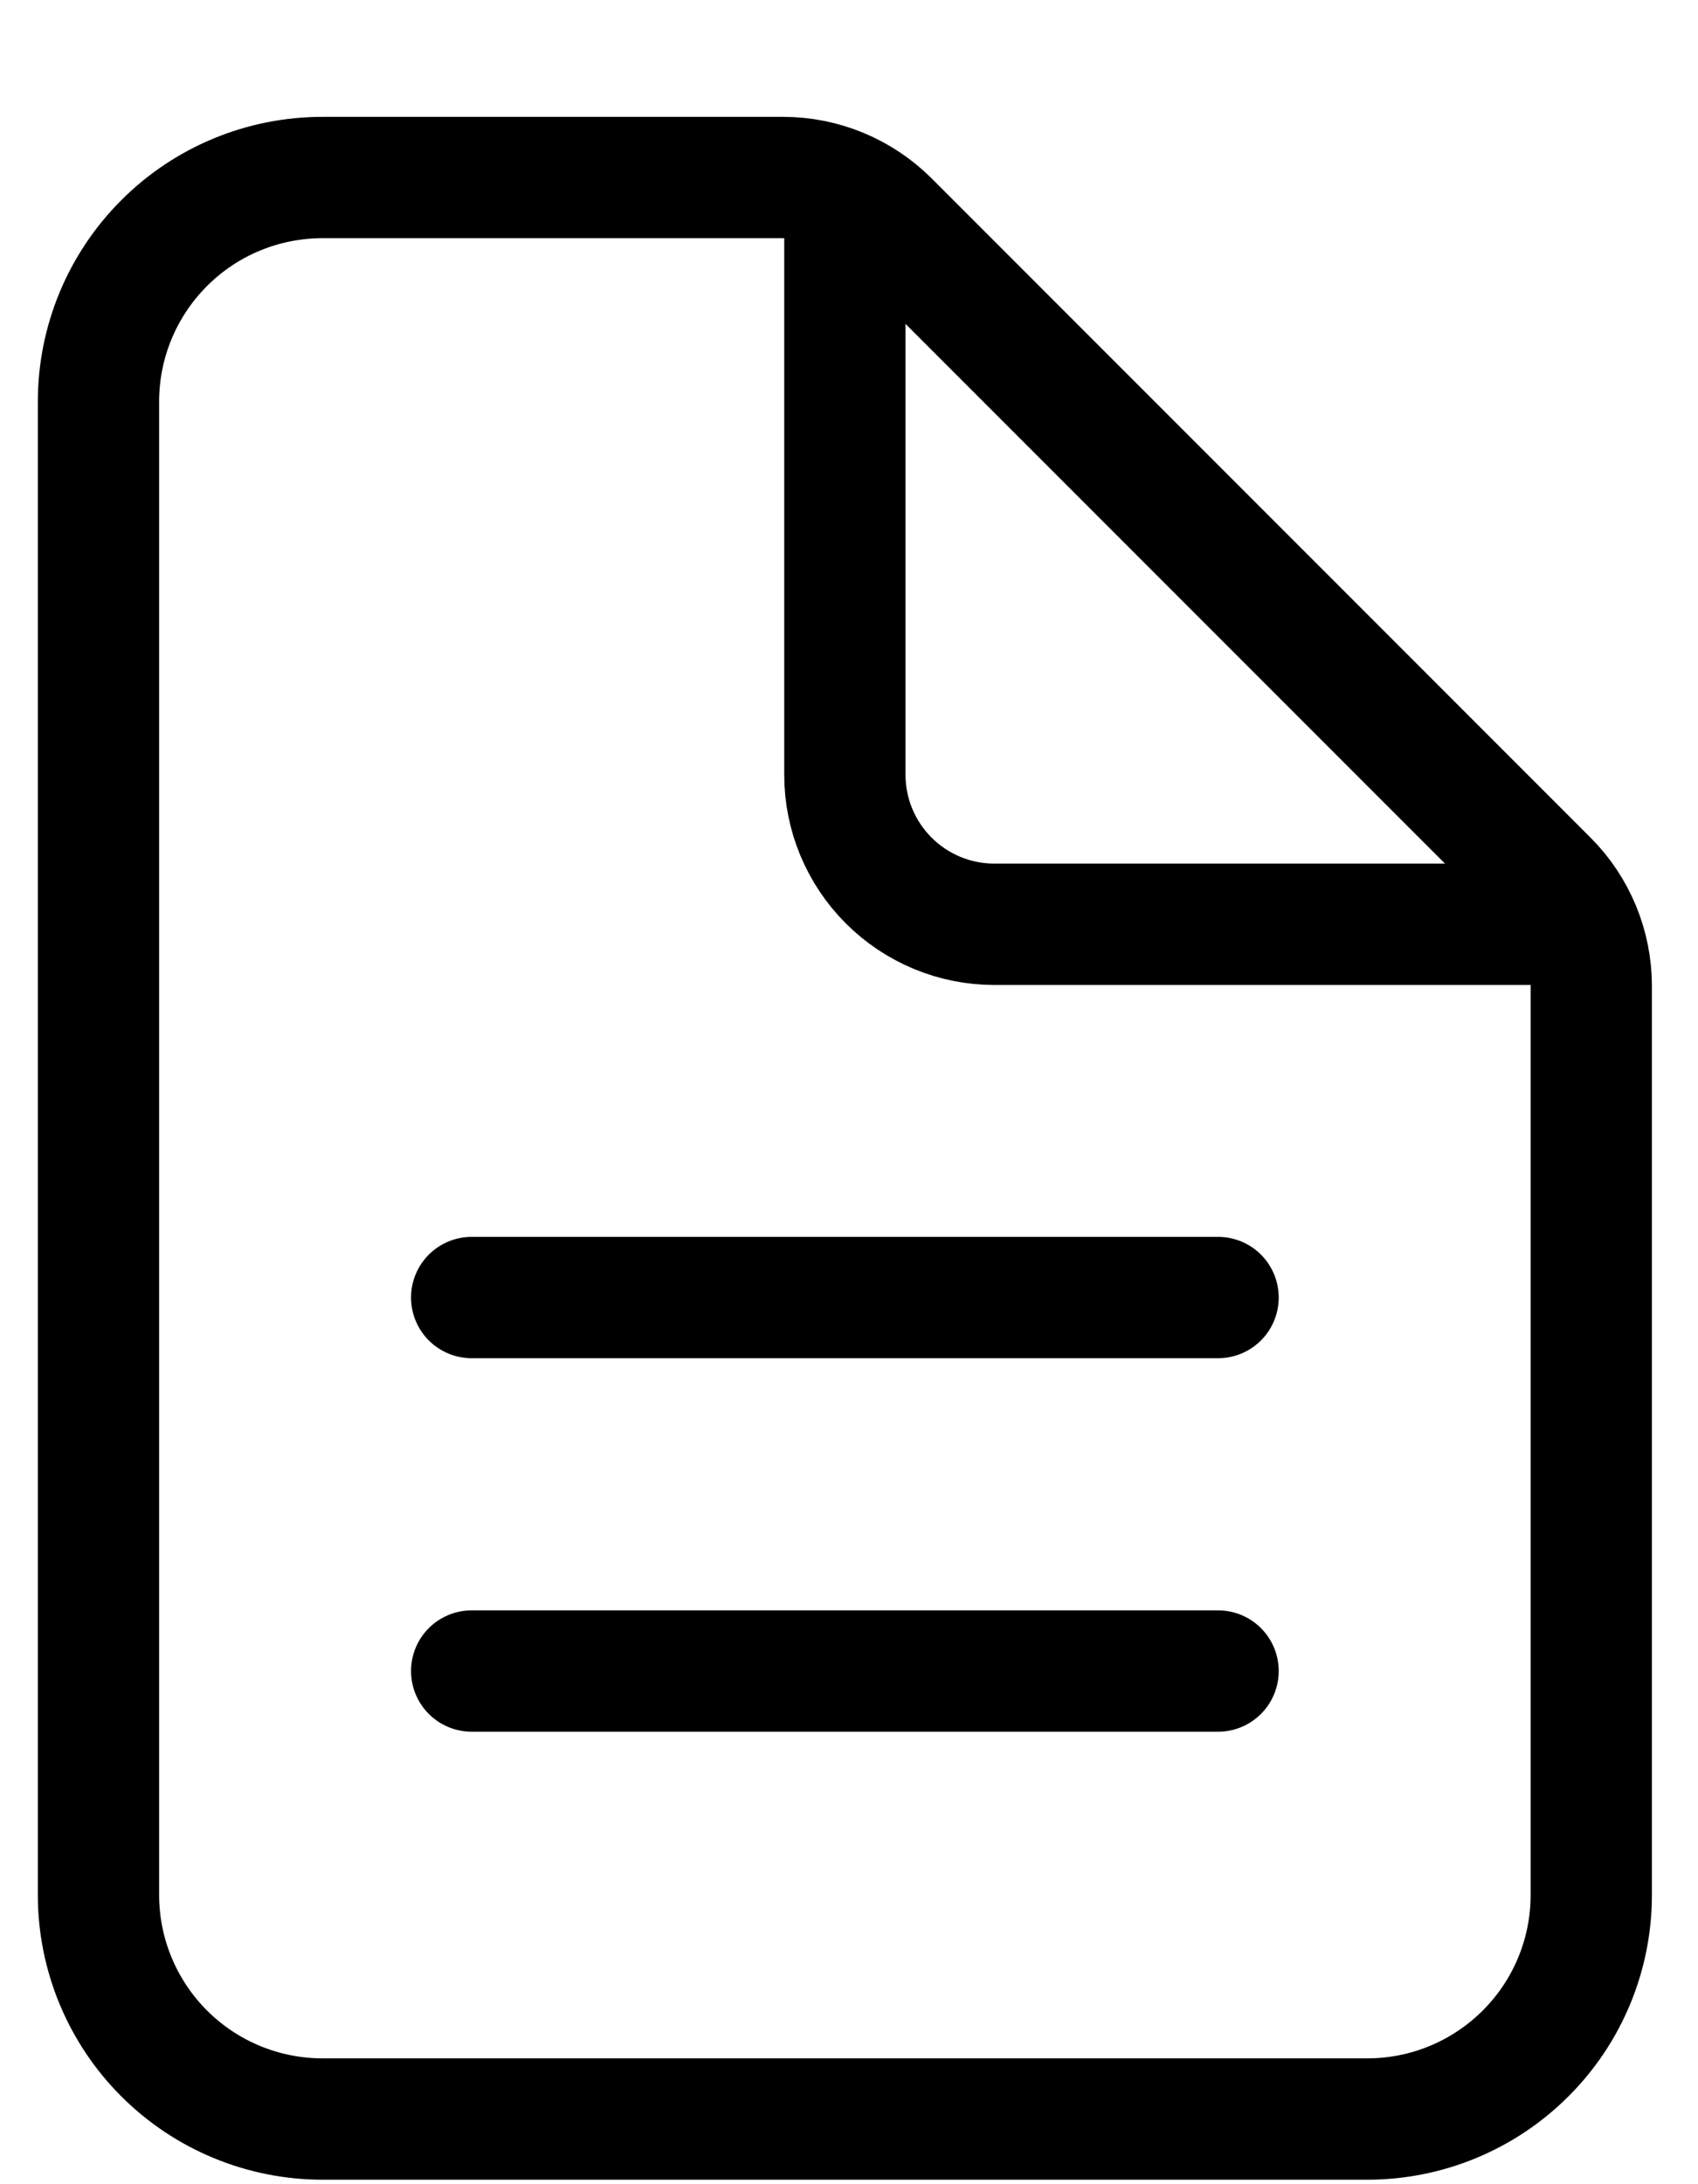 <svg width="14" height="18" viewBox="0 0 14 18" fill="none" xmlns="http://www.w3.org/2000/svg">
<path d="M13.12 8.126V15.617C13.12 16.106 12.926 16.576 12.579 16.922C12.233 17.268 11.764 17.463 11.274 17.463H2.659C2.169 17.463 1.699 17.268 1.353 16.922C1.007 16.576 0.812 16.106 0.812 15.617V3.309C0.812 2.819 1.007 2.35 1.353 2.004C1.699 1.657 2.169 1.463 2.659 1.463H6.457C6.783 1.463 7.096 1.593 7.327 1.823L12.76 7.256C12.991 7.487 13.12 7.8 13.12 8.126Z" stroke="black" stroke-linejoin="round"/>
<path d="M6.966 1.771V6.386C6.966 6.712 7.096 7.025 7.327 7.256C7.558 7.487 7.871 7.617 8.197 7.617H12.812" stroke="black" stroke-linecap="round" stroke-linejoin="round"/>
<path d="M3.889 10.693H10.043" stroke="black" stroke-linecap="round" stroke-linejoin="round"/>
<path d="M3.889 13.771H10.043" stroke="black" stroke-linecap="round" stroke-linejoin="round"/>
</svg>
